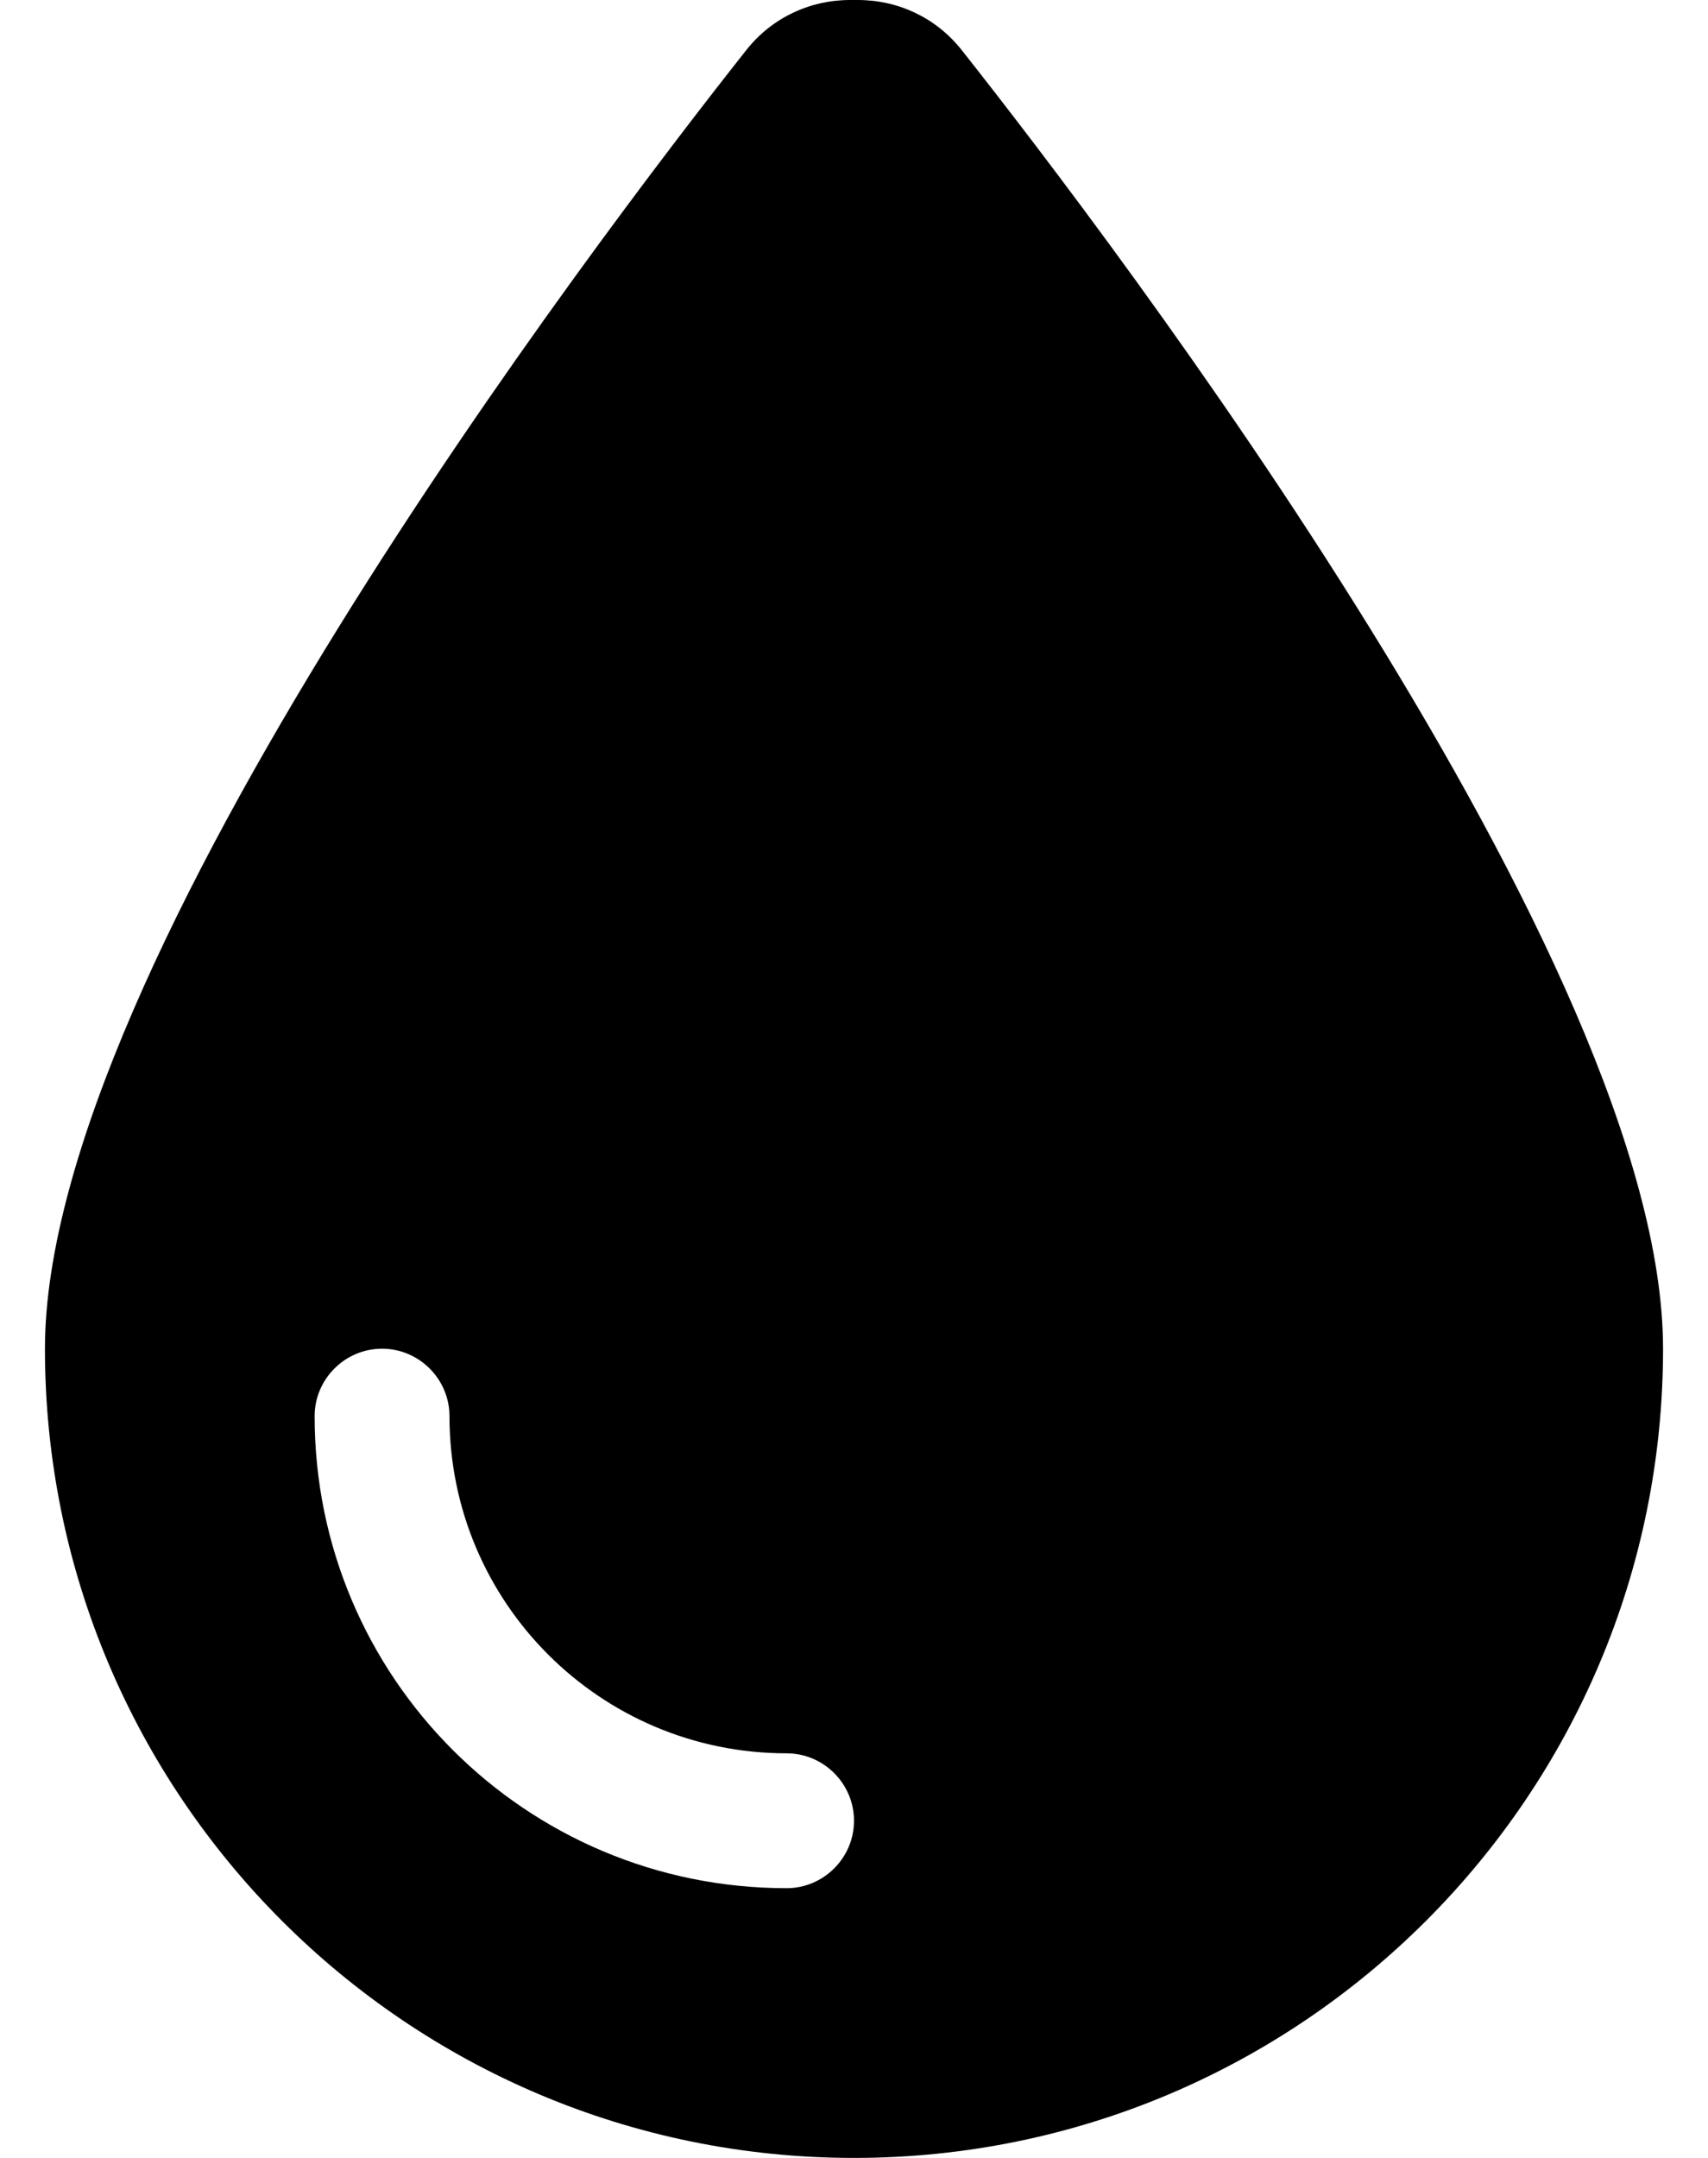<svg width="19" height="24" viewBox="0 0 19 24" xmlns="http://www.w3.org/2000/svg">
    <g clip-path="url(#clip0_40_3962)">
        <path class="svg-path" d="M9.5 24C4.531 24 0.5 19.969 0.5 15C0.5 10.725 6.603 2.705 8.309 0.548C8.591 0.197 9.008 0 9.458 0H9.542C9.992 0 10.409 0.197 10.691 0.548C12.397 2.705 18.5 10.725 18.5 15C18.5 19.969 14.469 24 9.5 24ZM5 15.75C5 15.338 4.662 15 4.25 15C3.837 15 3.5 15.338 3.5 15.75C3.5 18.652 5.848 21 8.75 21C9.162 21 9.5 20.663 9.5 20.25C9.5 19.837 9.162 19.5 8.75 19.5C6.678 19.5 5 17.822 5 15.75Z"/>
    </g>
    <defs>
        <clipPath id="clip0_40_3962">
            <rect width="18" height="24" fill="white" transform="translate(0.5)"/>
        </clipPath>
    </defs>
</svg>